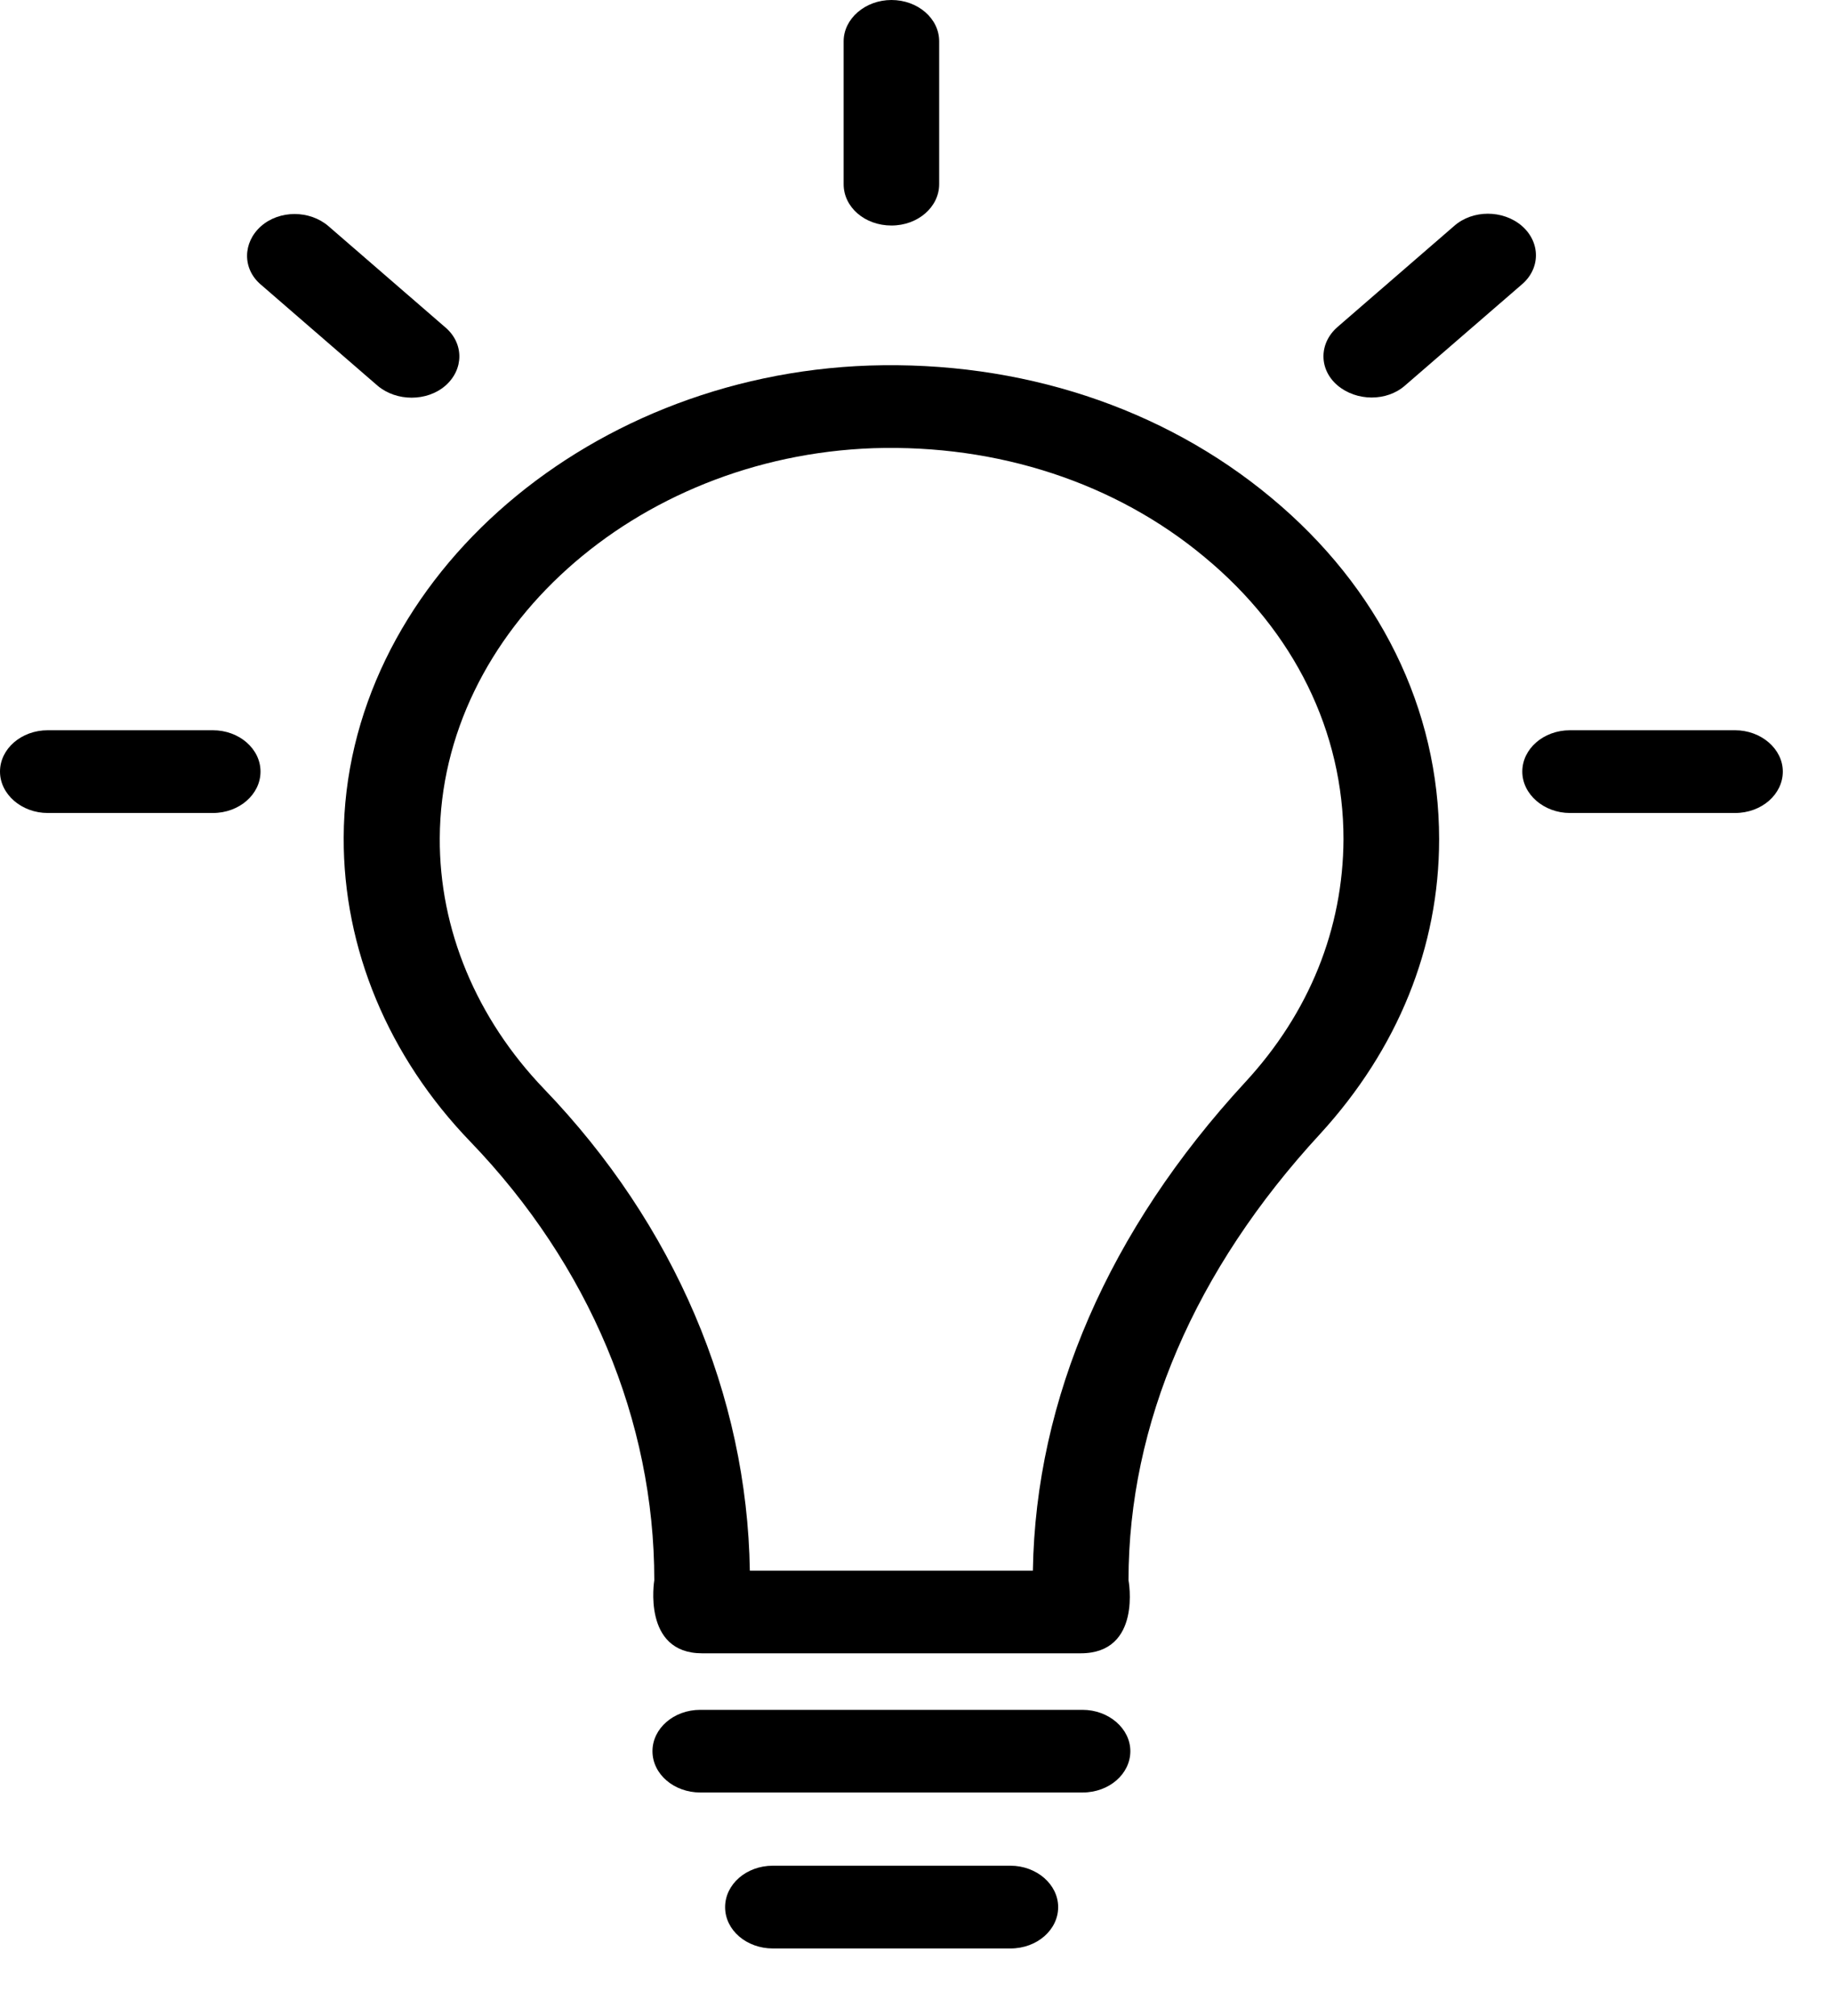 <svg width="20" height="22" viewBox="0 0 20 22" fill="none" xmlns="http://www.w3.org/2000/svg">
<path d="M13.875 5.429C12.691 4.444 11.136 3.936 9.491 3.989C6.335 4.097 3.762 6.406 3.752 9.14C3.747 10.351 4.239 11.532 5.137 12.461C6.431 13.806 7.143 15.503 7.143 17.244C7.143 17.244 7.008 18.042 7.665 18.042H11.798C12.47 18.042 12.32 17.244 12.32 17.244C12.32 15.542 13.042 13.858 14.412 12.374C15.259 11.449 15.711 10.338 15.711 9.158C15.711 7.739 15.059 6.41 13.875 5.429ZM13.594 11.81C12.104 13.424 11.306 15.264 11.276 17.14H8.186C8.156 15.226 7.364 13.364 5.939 11.883C5.202 11.115 4.795 10.143 4.801 9.145C4.811 6.888 6.932 4.982 9.536 4.891C10.895 4.848 12.179 5.269 13.152 6.081C14.131 6.892 14.667 7.986 14.667 9.158C14.662 10.134 14.296 11.05 13.594 11.81Z" fill="black"/>
<path d="M16.614 2.465C16.408 2.288 16.077 2.288 15.876 2.465L14.602 3.568C14.397 3.746 14.397 4.032 14.602 4.206C14.808 4.38 15.139 4.384 15.34 4.206L16.614 3.104C16.819 2.93 16.819 2.643 16.614 2.465Z" fill="black"/>
<path d="M11.818 18.659H7.645C7.354 18.659 7.123 18.863 7.123 19.11C7.123 19.362 7.359 19.561 7.645 19.561H11.818C12.109 19.561 12.34 19.358 12.34 19.11C12.34 18.863 12.104 18.659 11.818 18.659Z" fill="black"/>
<path d="M11.031 20.36H8.437C8.146 20.36 7.916 20.564 7.916 20.812C7.916 21.064 8.151 21.263 8.437 21.263H11.031C11.322 21.263 11.552 21.059 11.552 20.812C11.552 20.564 11.317 20.36 11.031 20.36Z" fill="black"/>
<path d="M9.732 2.461C10.023 2.461 10.253 2.257 10.253 2.01V0.451C10.253 0.2 10.018 0 9.732 0C9.446 0 9.21 0.204 9.21 0.451V2.01C9.21 2.261 9.441 2.461 9.732 2.461Z" fill="black"/>
<path d="M4.861 4.21C5.066 4.032 5.066 3.745 4.861 3.572L3.587 2.469C3.381 2.291 3.05 2.291 2.849 2.469C2.649 2.647 2.644 2.934 2.849 3.107L4.123 4.21C4.329 4.383 4.66 4.383 4.861 4.21Z" fill="black"/>
<path d="M18.941 7.969H17.14C16.849 7.969 16.619 8.173 16.619 8.42C16.619 8.668 16.855 8.872 17.14 8.872H18.941C19.232 8.872 19.463 8.668 19.463 8.42C19.463 8.173 19.227 7.969 18.941 7.969Z" fill="black"/>
<path d="M2.323 7.969H0.522C0.231 7.969 0 8.173 0 8.42C0 8.668 0.236 8.872 0.522 8.872H2.323C2.613 8.872 2.844 8.668 2.844 8.42C2.844 8.173 2.613 7.969 2.323 7.969Z" fill="black"/>
</svg>
